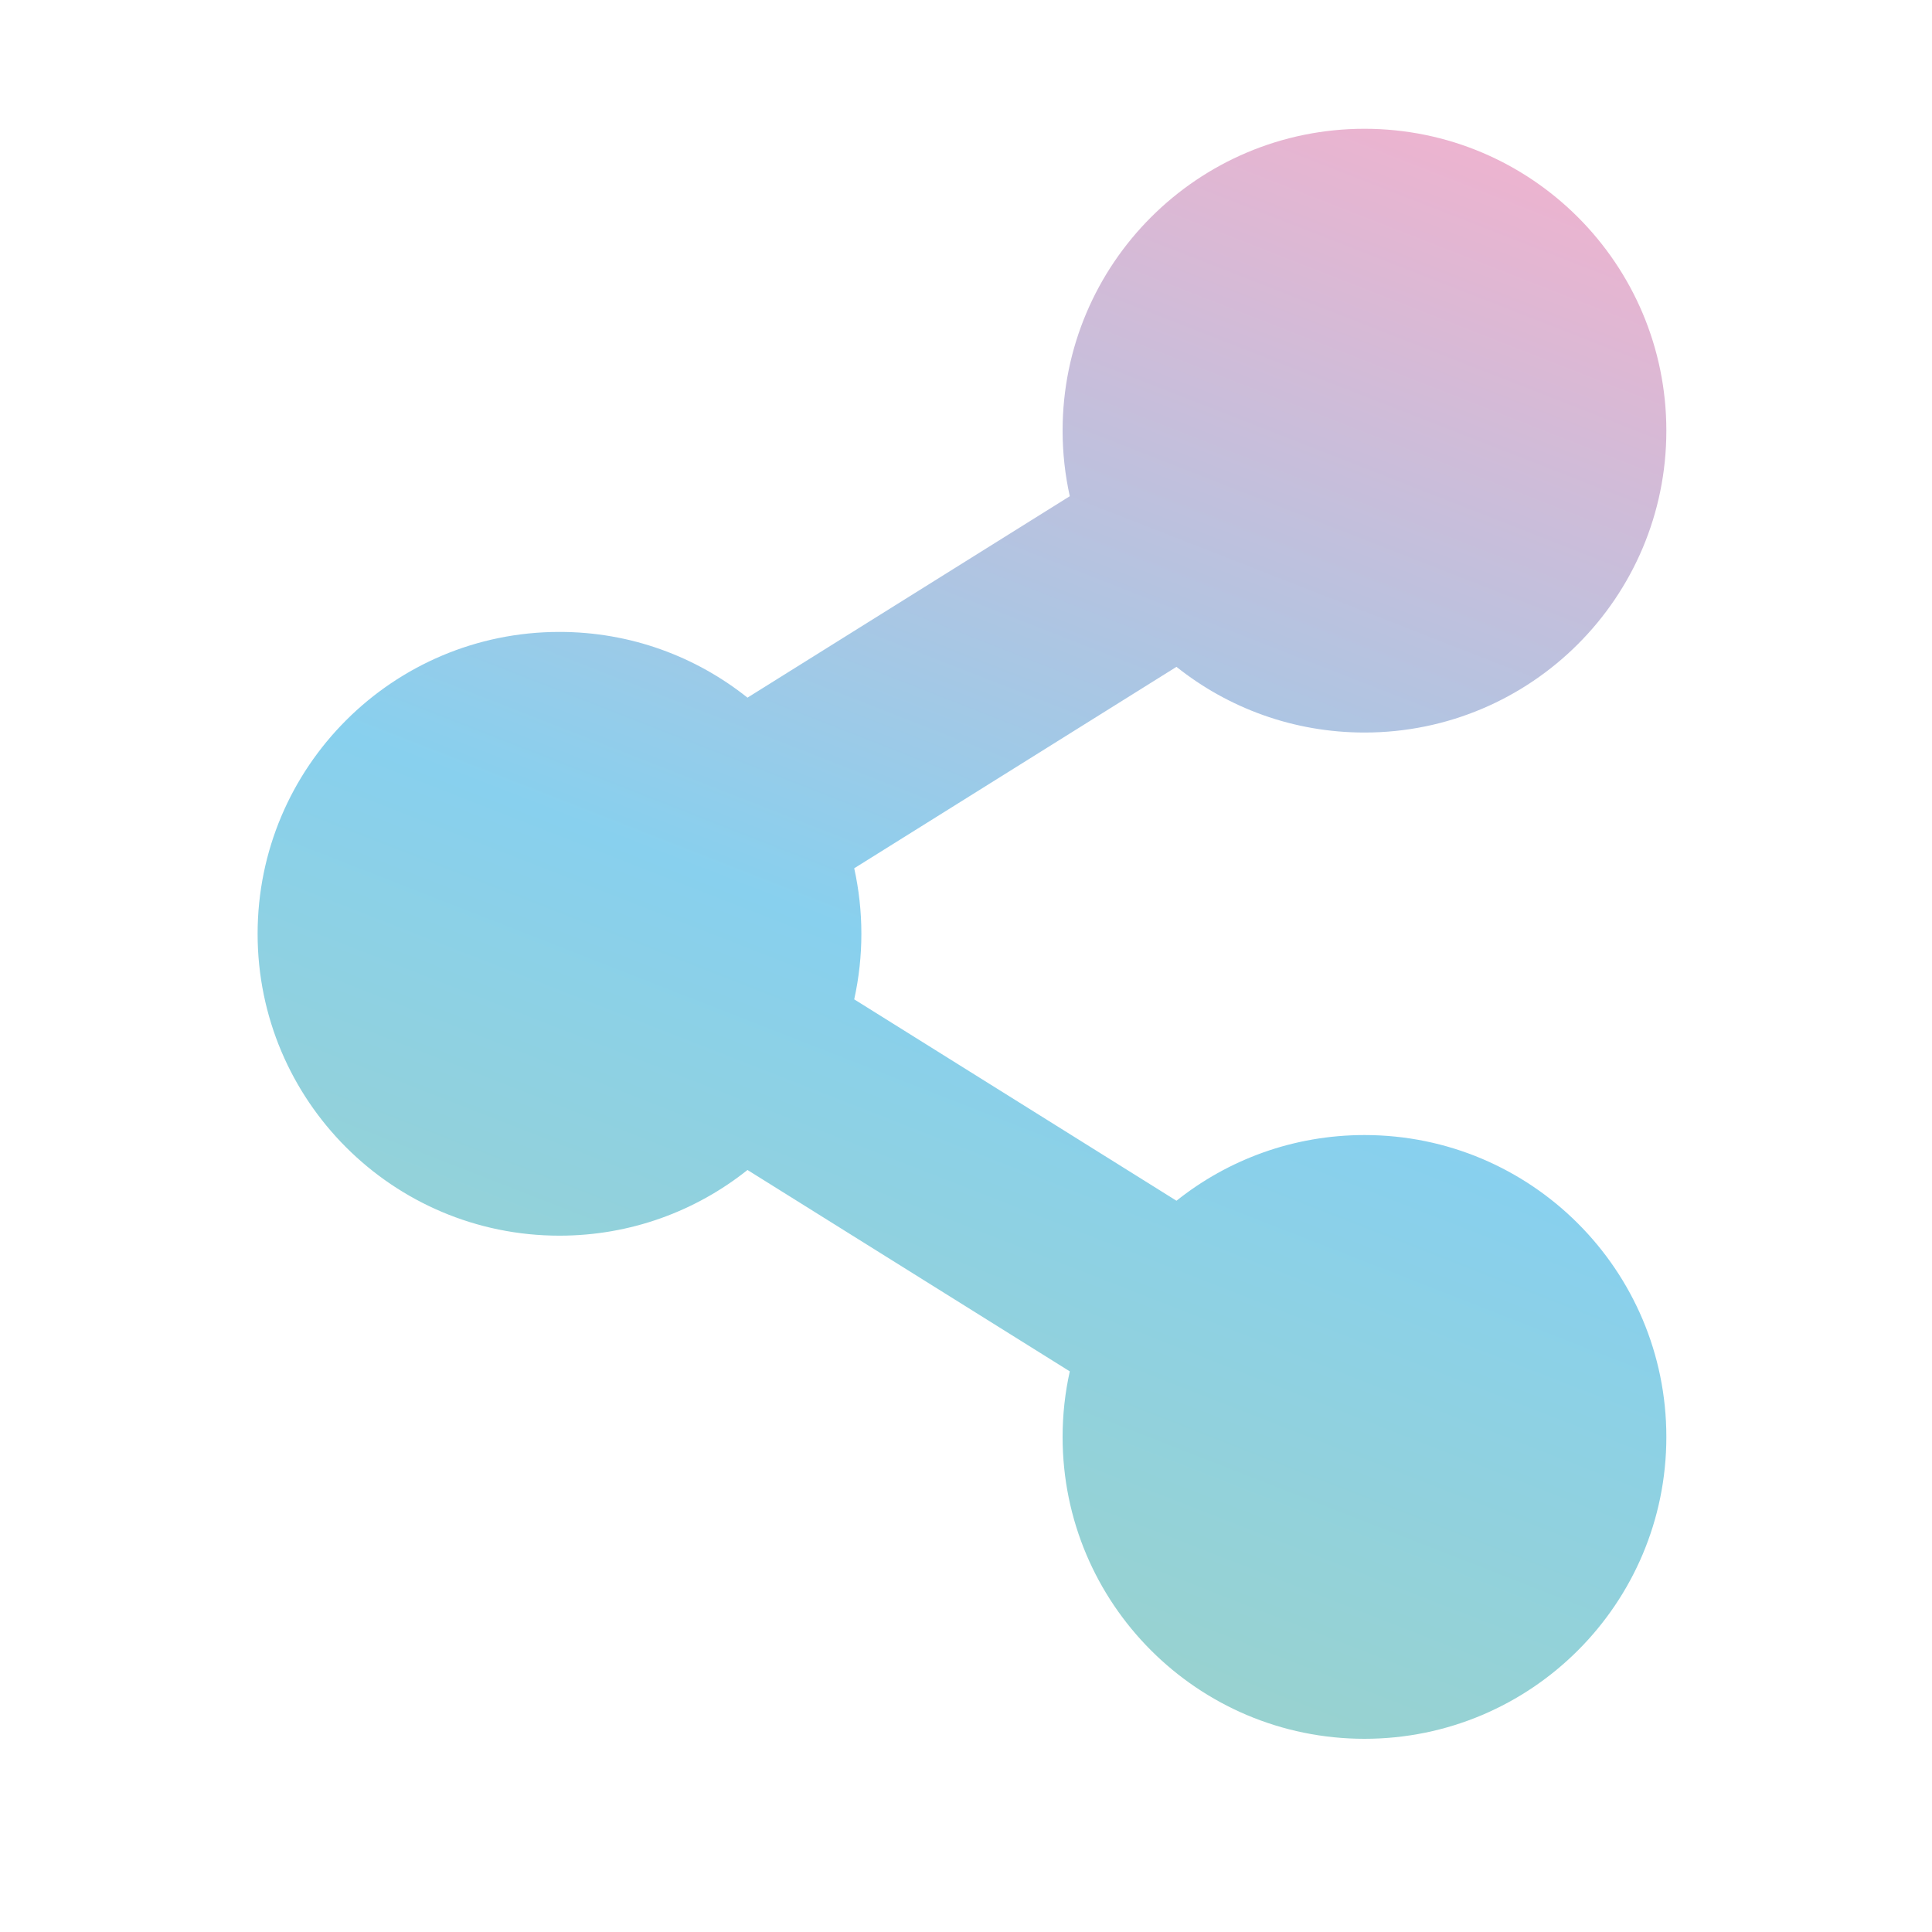<svg width="50" height="50" viewBox="0 0 50 50" fill="none" xmlns="http://www.w3.org/2000/svg">
<path d="M35.313 29.375C33.473 29.375 31.782 30.011 30.447 31.075L22.107 25.863C22.354 24.745 22.354 23.588 22.107 22.471L30.447 17.258C31.782 18.322 33.473 18.958 35.313 18.958C39.627 18.958 43.125 15.46 43.125 11.146C43.125 6.831 39.627 3.333 35.313 3.333C30.998 3.333 27.5 6.831 27.5 11.146C27.5 11.728 27.565 12.296 27.686 12.842L19.345 18.055C18.01 16.991 16.319 16.354 14.479 16.354C10.165 16.354 6.667 19.852 6.667 24.167C6.667 28.481 10.165 31.979 14.479 31.979C16.319 31.979 18.01 31.343 19.345 30.279L27.686 35.491C27.562 36.048 27.5 36.617 27.5 37.188C27.5 41.502 30.998 45 35.313 45C39.627 45 43.125 41.502 43.125 37.188C43.125 32.873 39.627 29.375 35.313 29.375Z" fill="url(#paint0_linear_1875_5883)"/>
<defs>
<linearGradient id="paint0_linear_1875_5883" x1="6.667" y1="45" x2="24.928" y2="-1.699" gradientUnits="userSpaceOnUse">
<stop stop-color="#A3D4BC"/>
<stop offset="0.5" stop-color="#88D0EE"/>
<stop offset="1" stop-color="#EEB3CF"/>
</linearGradient>
</defs>
</svg>
